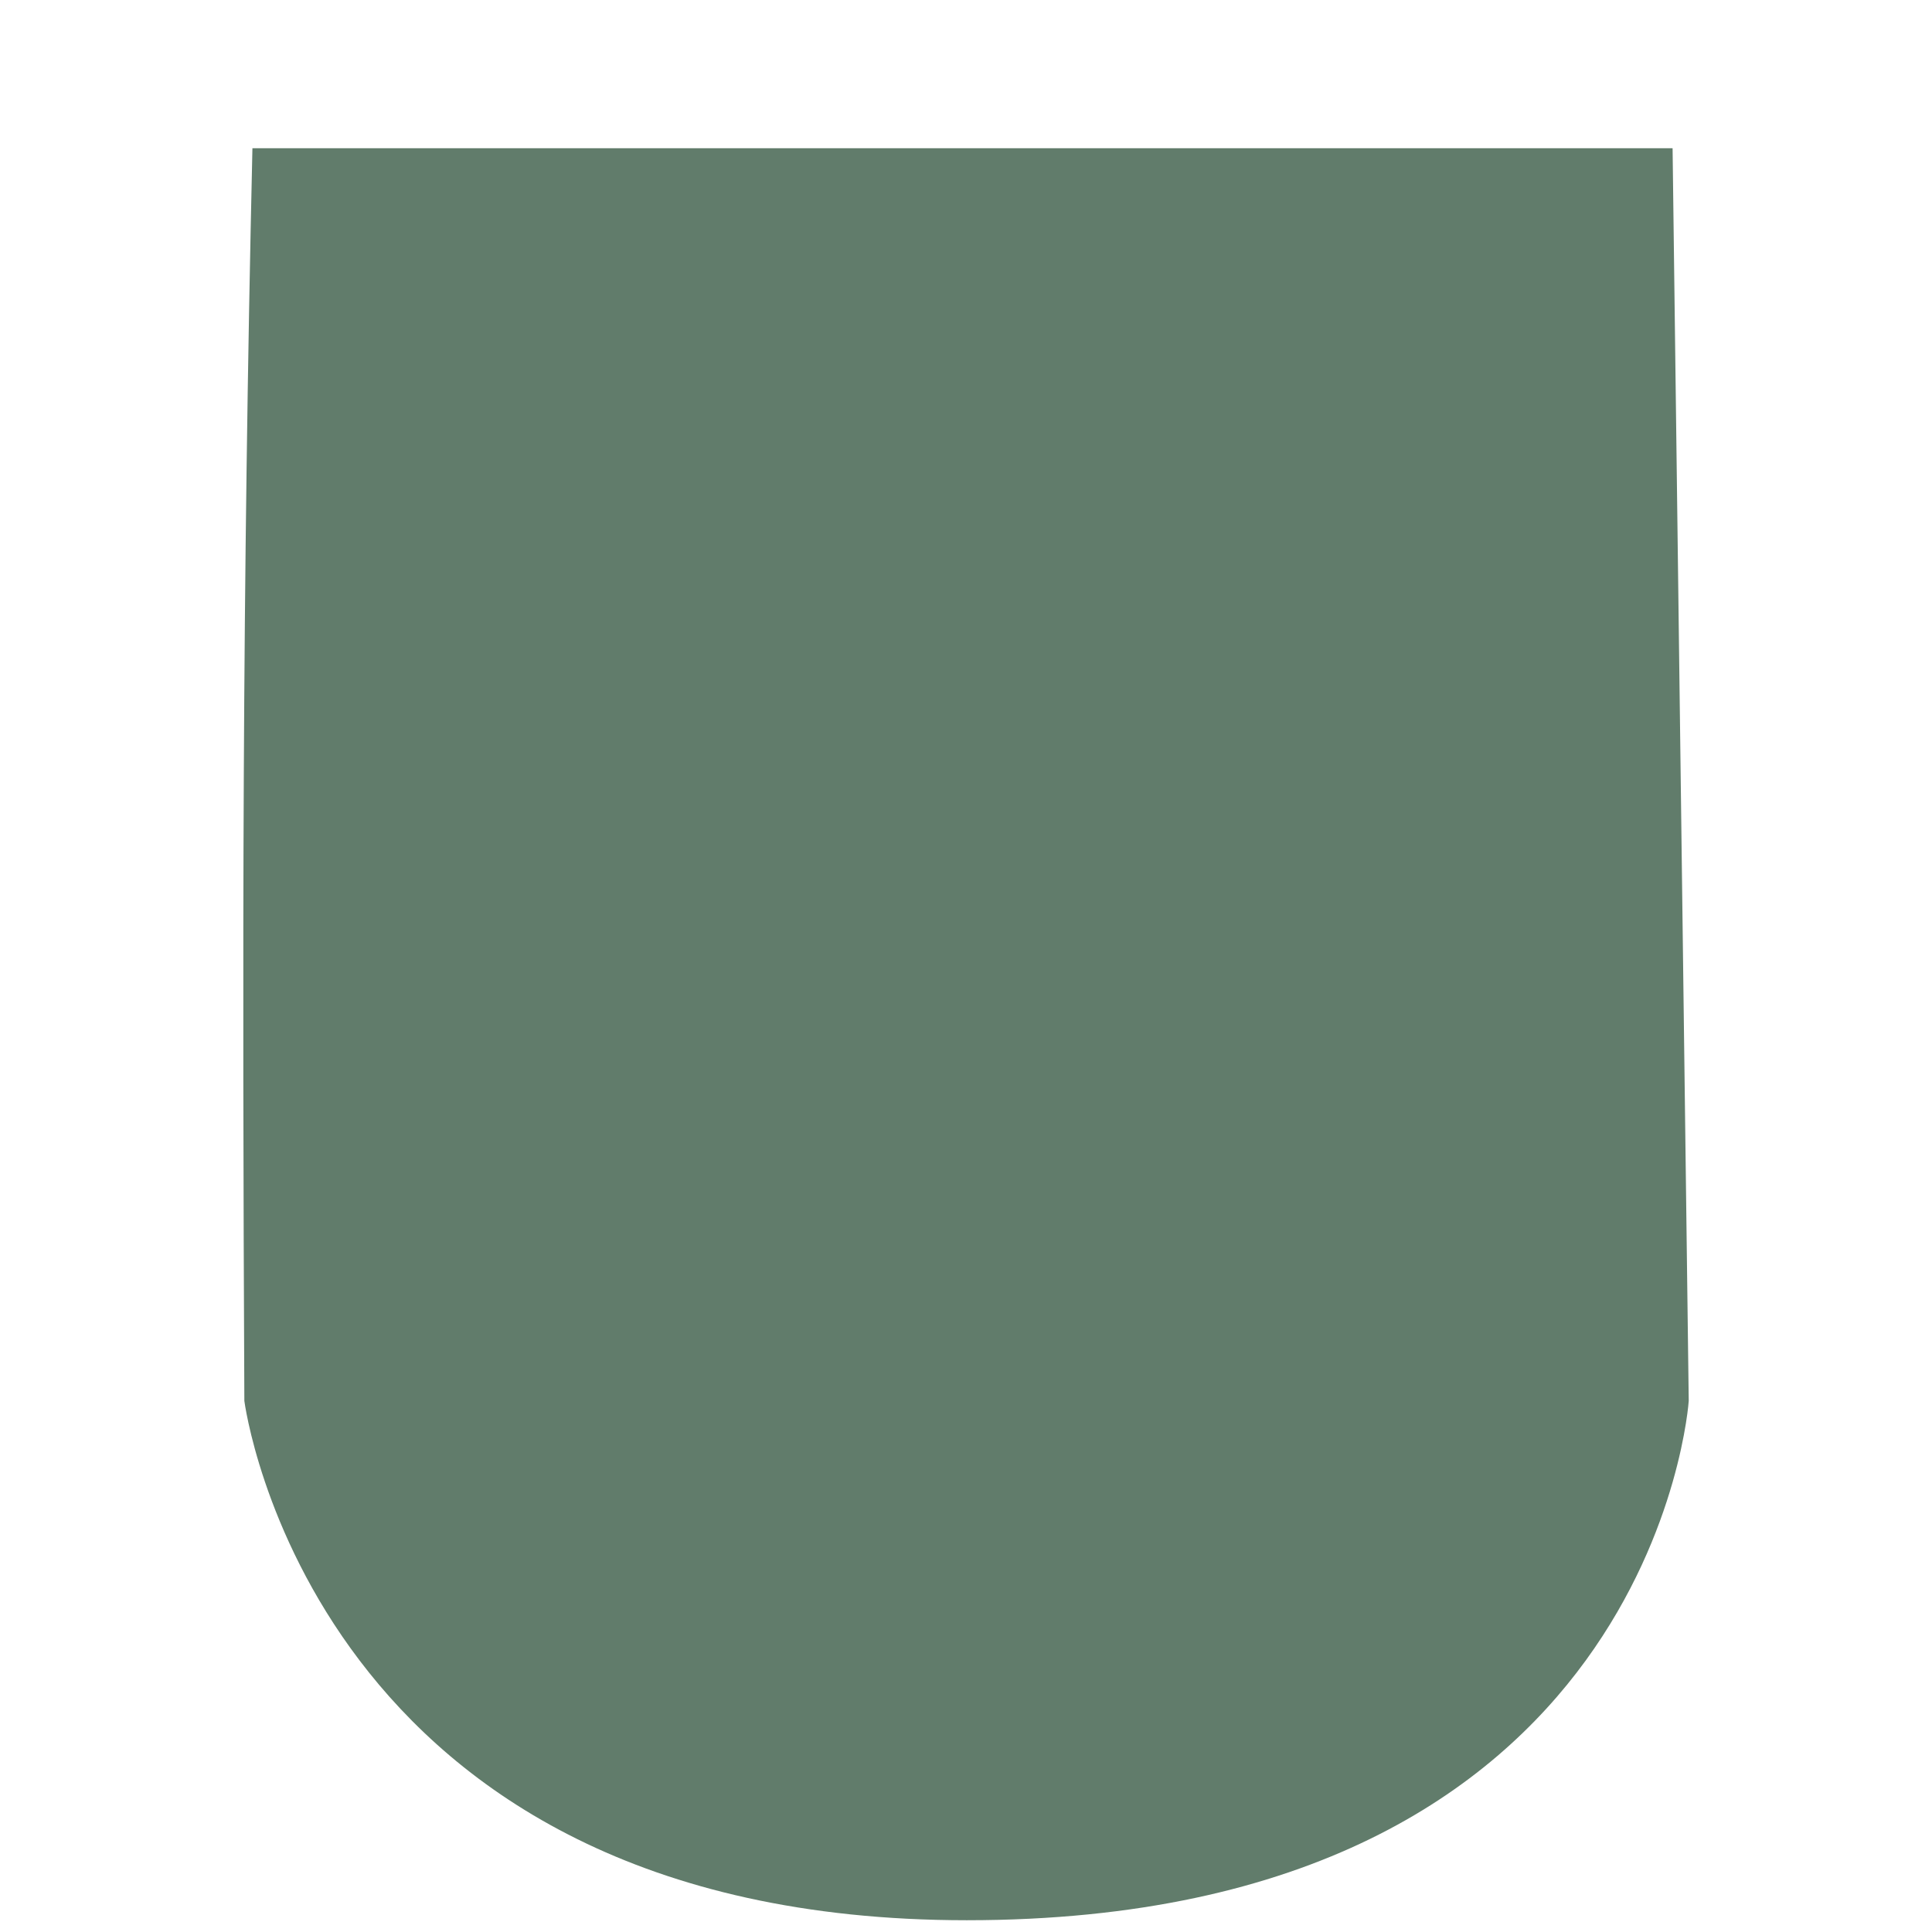 <?xml version="1.0" encoding="UTF-8" standalone="no"?>
<!-- Created with Inkscape (http://www.inkscape.org/) -->

<svg
   width="210mm"
   height="210mm"
   viewBox="0 0 210 210"
   version="1.1"
   id="svg1"
   inkscape:export-filename="tail_up.png"
   inkscape:export-xdpi="4.8380952"
   inkscape:export-ydpi="4.8380952"
   inkscape:version="1.3.2 (091e20e, 2023-11-25)"
   sodipodi:docname="tail.svg"
   xmlns:inkscape="http://www.inkscape.org/namespaces/inkscape"
   xmlns:sodipodi="http://sodipodi.sourceforge.net/DTD/sodipodi-0.dtd"
   xmlns="http://www.w3.org/2000/svg"
   xmlns:svg="http://www.w3.org/2000/svg">
  <sodipodi:namedview
     id="namedview1"
     pagecolor="#ffffff"
     bordercolor="#000000"
     borderopacity="0.25"
     inkscape:showpageshadow="2"
     inkscape:pageopacity="0.0"
     inkscape:pagecheckerboard="0"
     inkscape:deskcolor="#d1d1d1"
     inkscape:document-units="mm"
     inkscape:zoom="0.33372297"
     inkscape:cx="332.61121"
     inkscape:cy="349.09194"
     inkscape:window-width="1440"
     inkscape:window-height="774"
     inkscape:window-x="0"
     inkscape:window-y="25"
     inkscape:window-maximized="0"
     inkscape:current-layer="layer1" />
  <defs
     id="defs1" />
  <g
     inkscape:label="Layer 1"
     inkscape:groupmode="layer"
     id="layer1">
    <path
       style="fill:#617c6b;fill-opacity:1;fill-rule:evenodd;stroke:none;stroke-width:2.914;stroke-miterlimit:3.7;stroke-opacity:1;paint-order:stroke markers fill"
       d="M 27.436,16.111 H 181.803 l 1.755,136.159 c 0,0 -3.709,56.451 -78.477,56.451 -71.271,0 -78.521,-56.451 -78.521,-56.451 -0.222,-48.428 -0.227,-87.754 0.877,-136.159 z"
       id="path1"
       sodipodi:nodetypes="cccscc" />
  </g>
</svg>
